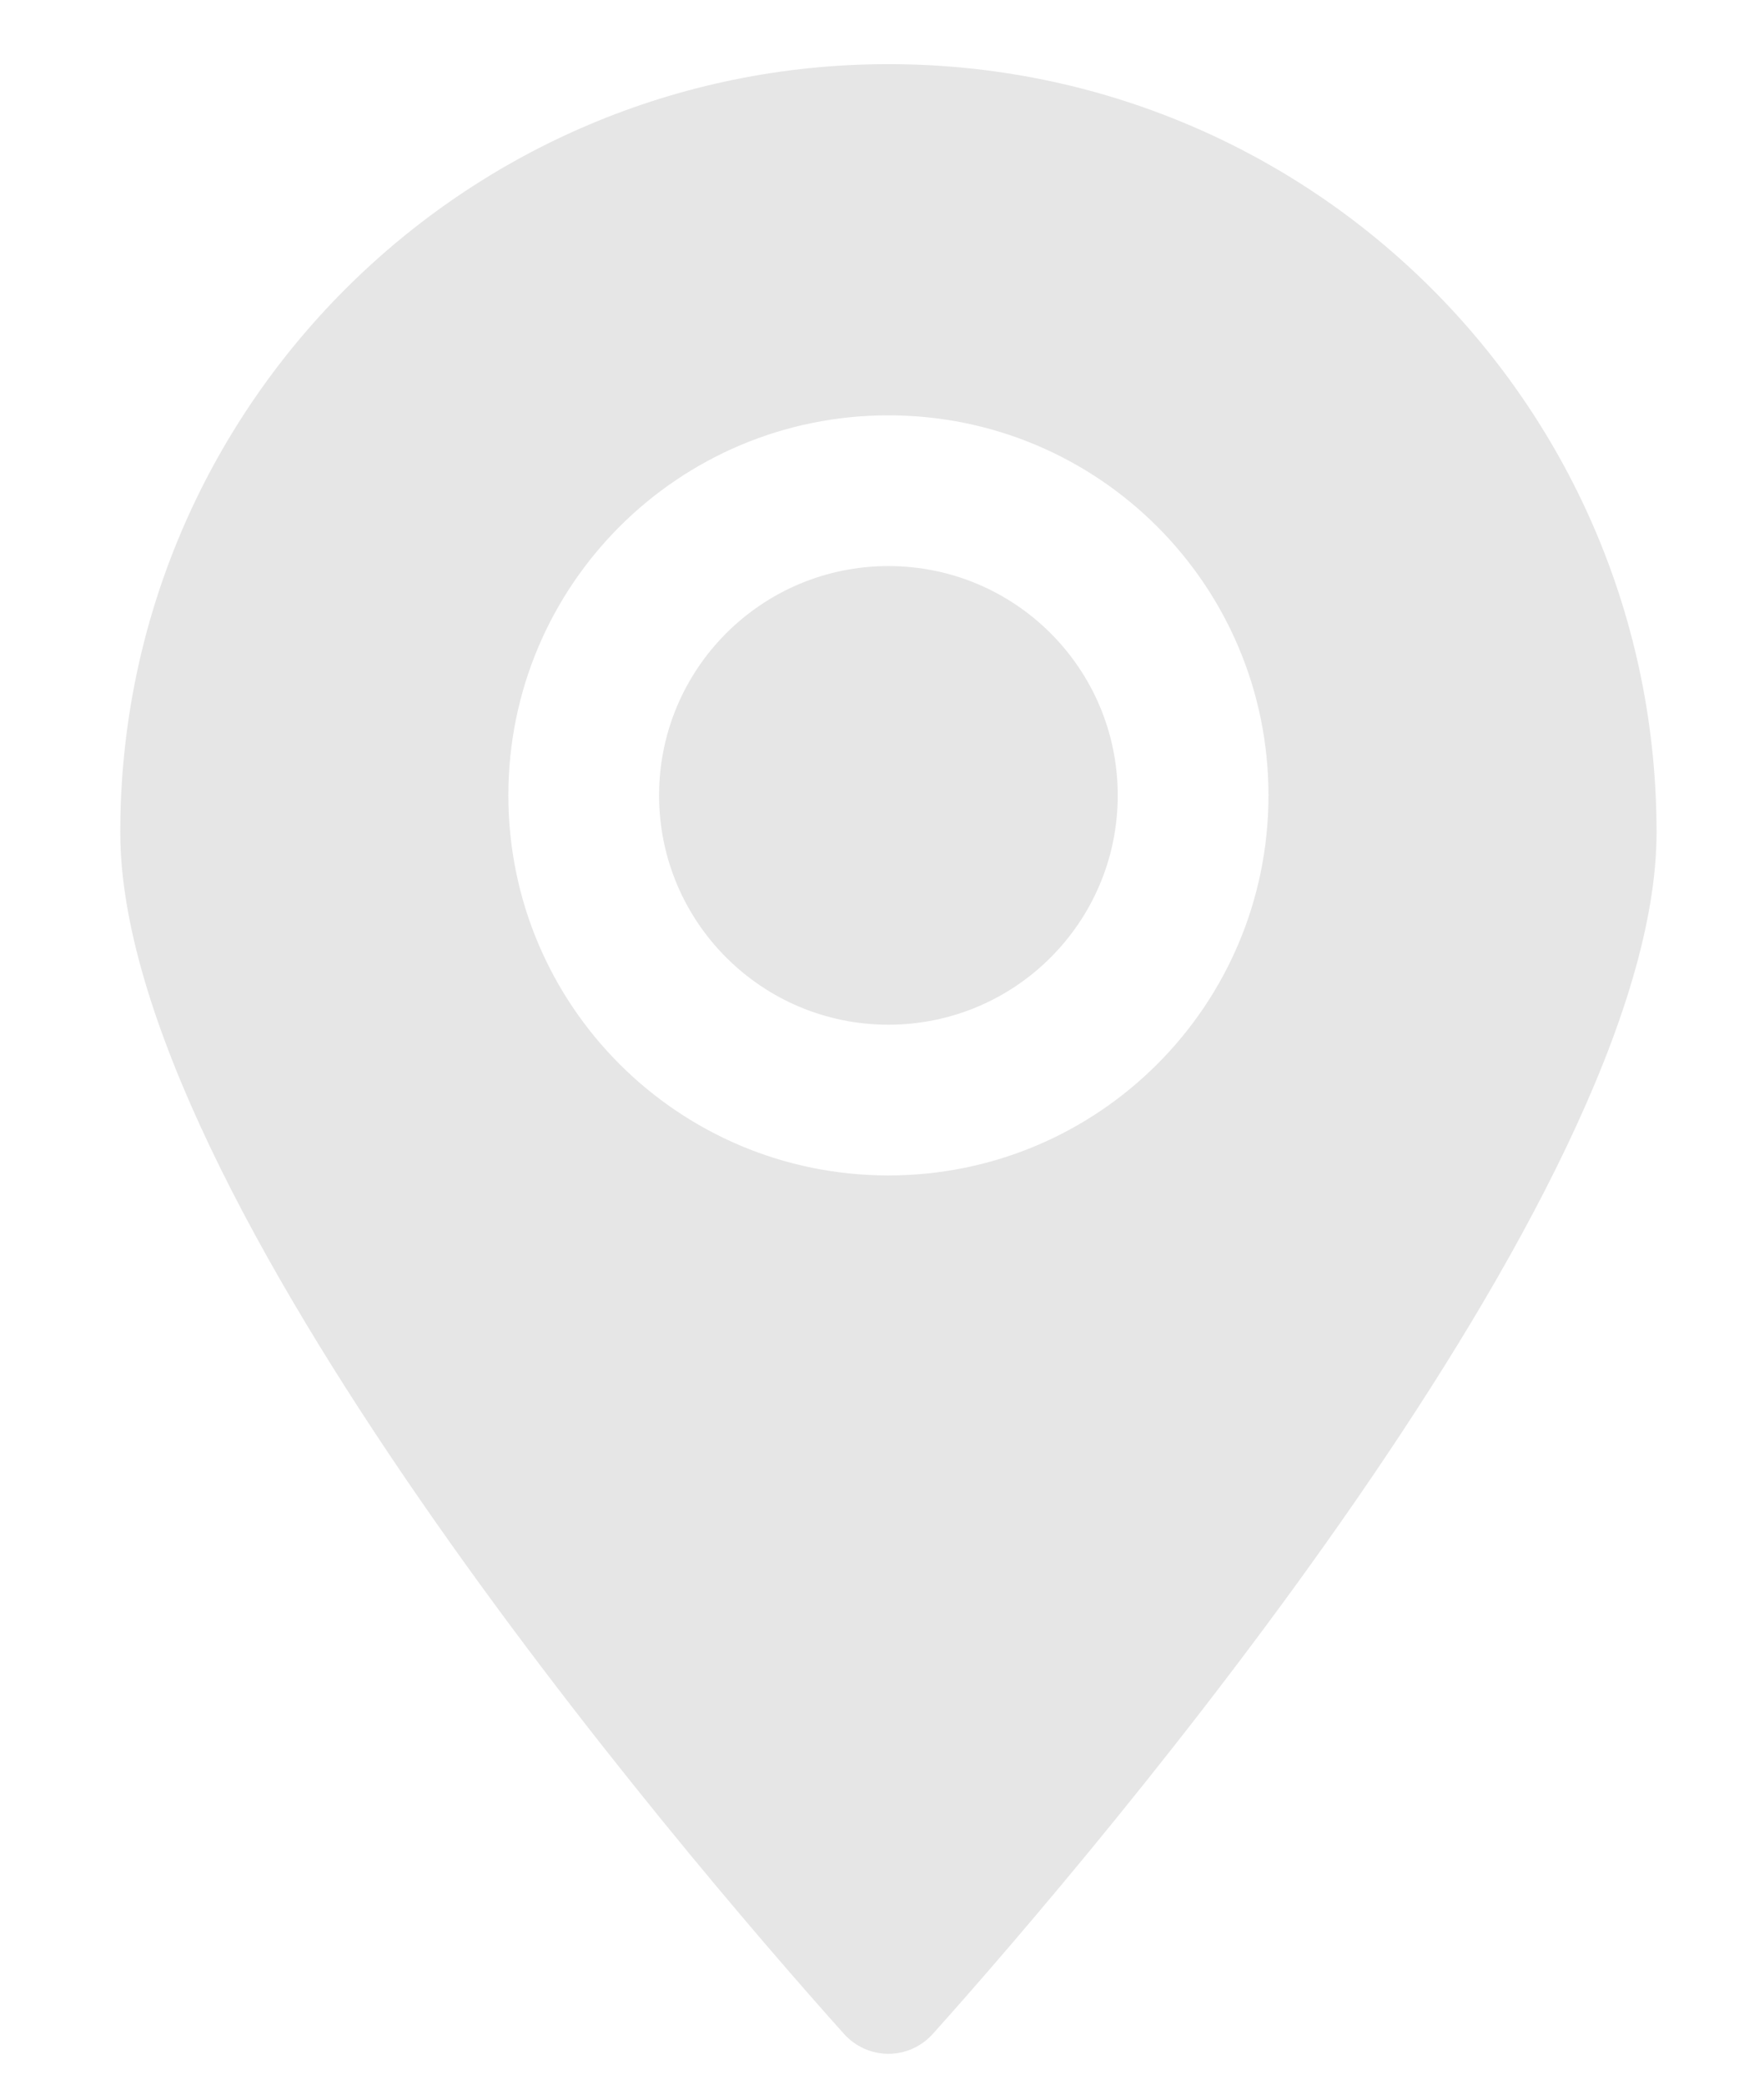 <svg width="11" height="13" viewBox="0 0 11 13" fill="none" xmlns="http://www.w3.org/2000/svg">
<path d="M5.54 3.53C4.75 3.53 4.11 4.17 4.11 4.96C4.11 5.75 4.75 6.39 5.54 6.39C6.33 6.39 6.97 5.75 6.97 4.96C6.97 4.17 6.33 3.53 5.54 3.53Z" fill="#E6E6E6"/>
<path d="M5.54 0.4C2.89 0.4 0.75 2.55 0.75 5.19C0.75 7.45 4.23 11.53 5.26 12.68C5.41 12.85 5.67 12.85 5.82 12.68C6.85 11.53 10.33 7.44 10.33 5.19C10.33 2.54 8.19 0.4 5.54 0.4ZM5.54 7.33C4.23 7.33 3.17 6.27 3.17 4.96C3.17 3.65 4.23 2.59 5.54 2.59C6.85 2.59 7.91 3.65 7.91 4.96C7.91 6.27 6.85 7.33 5.54 7.33Z" fill="#E6E6E6"/>
</svg>
